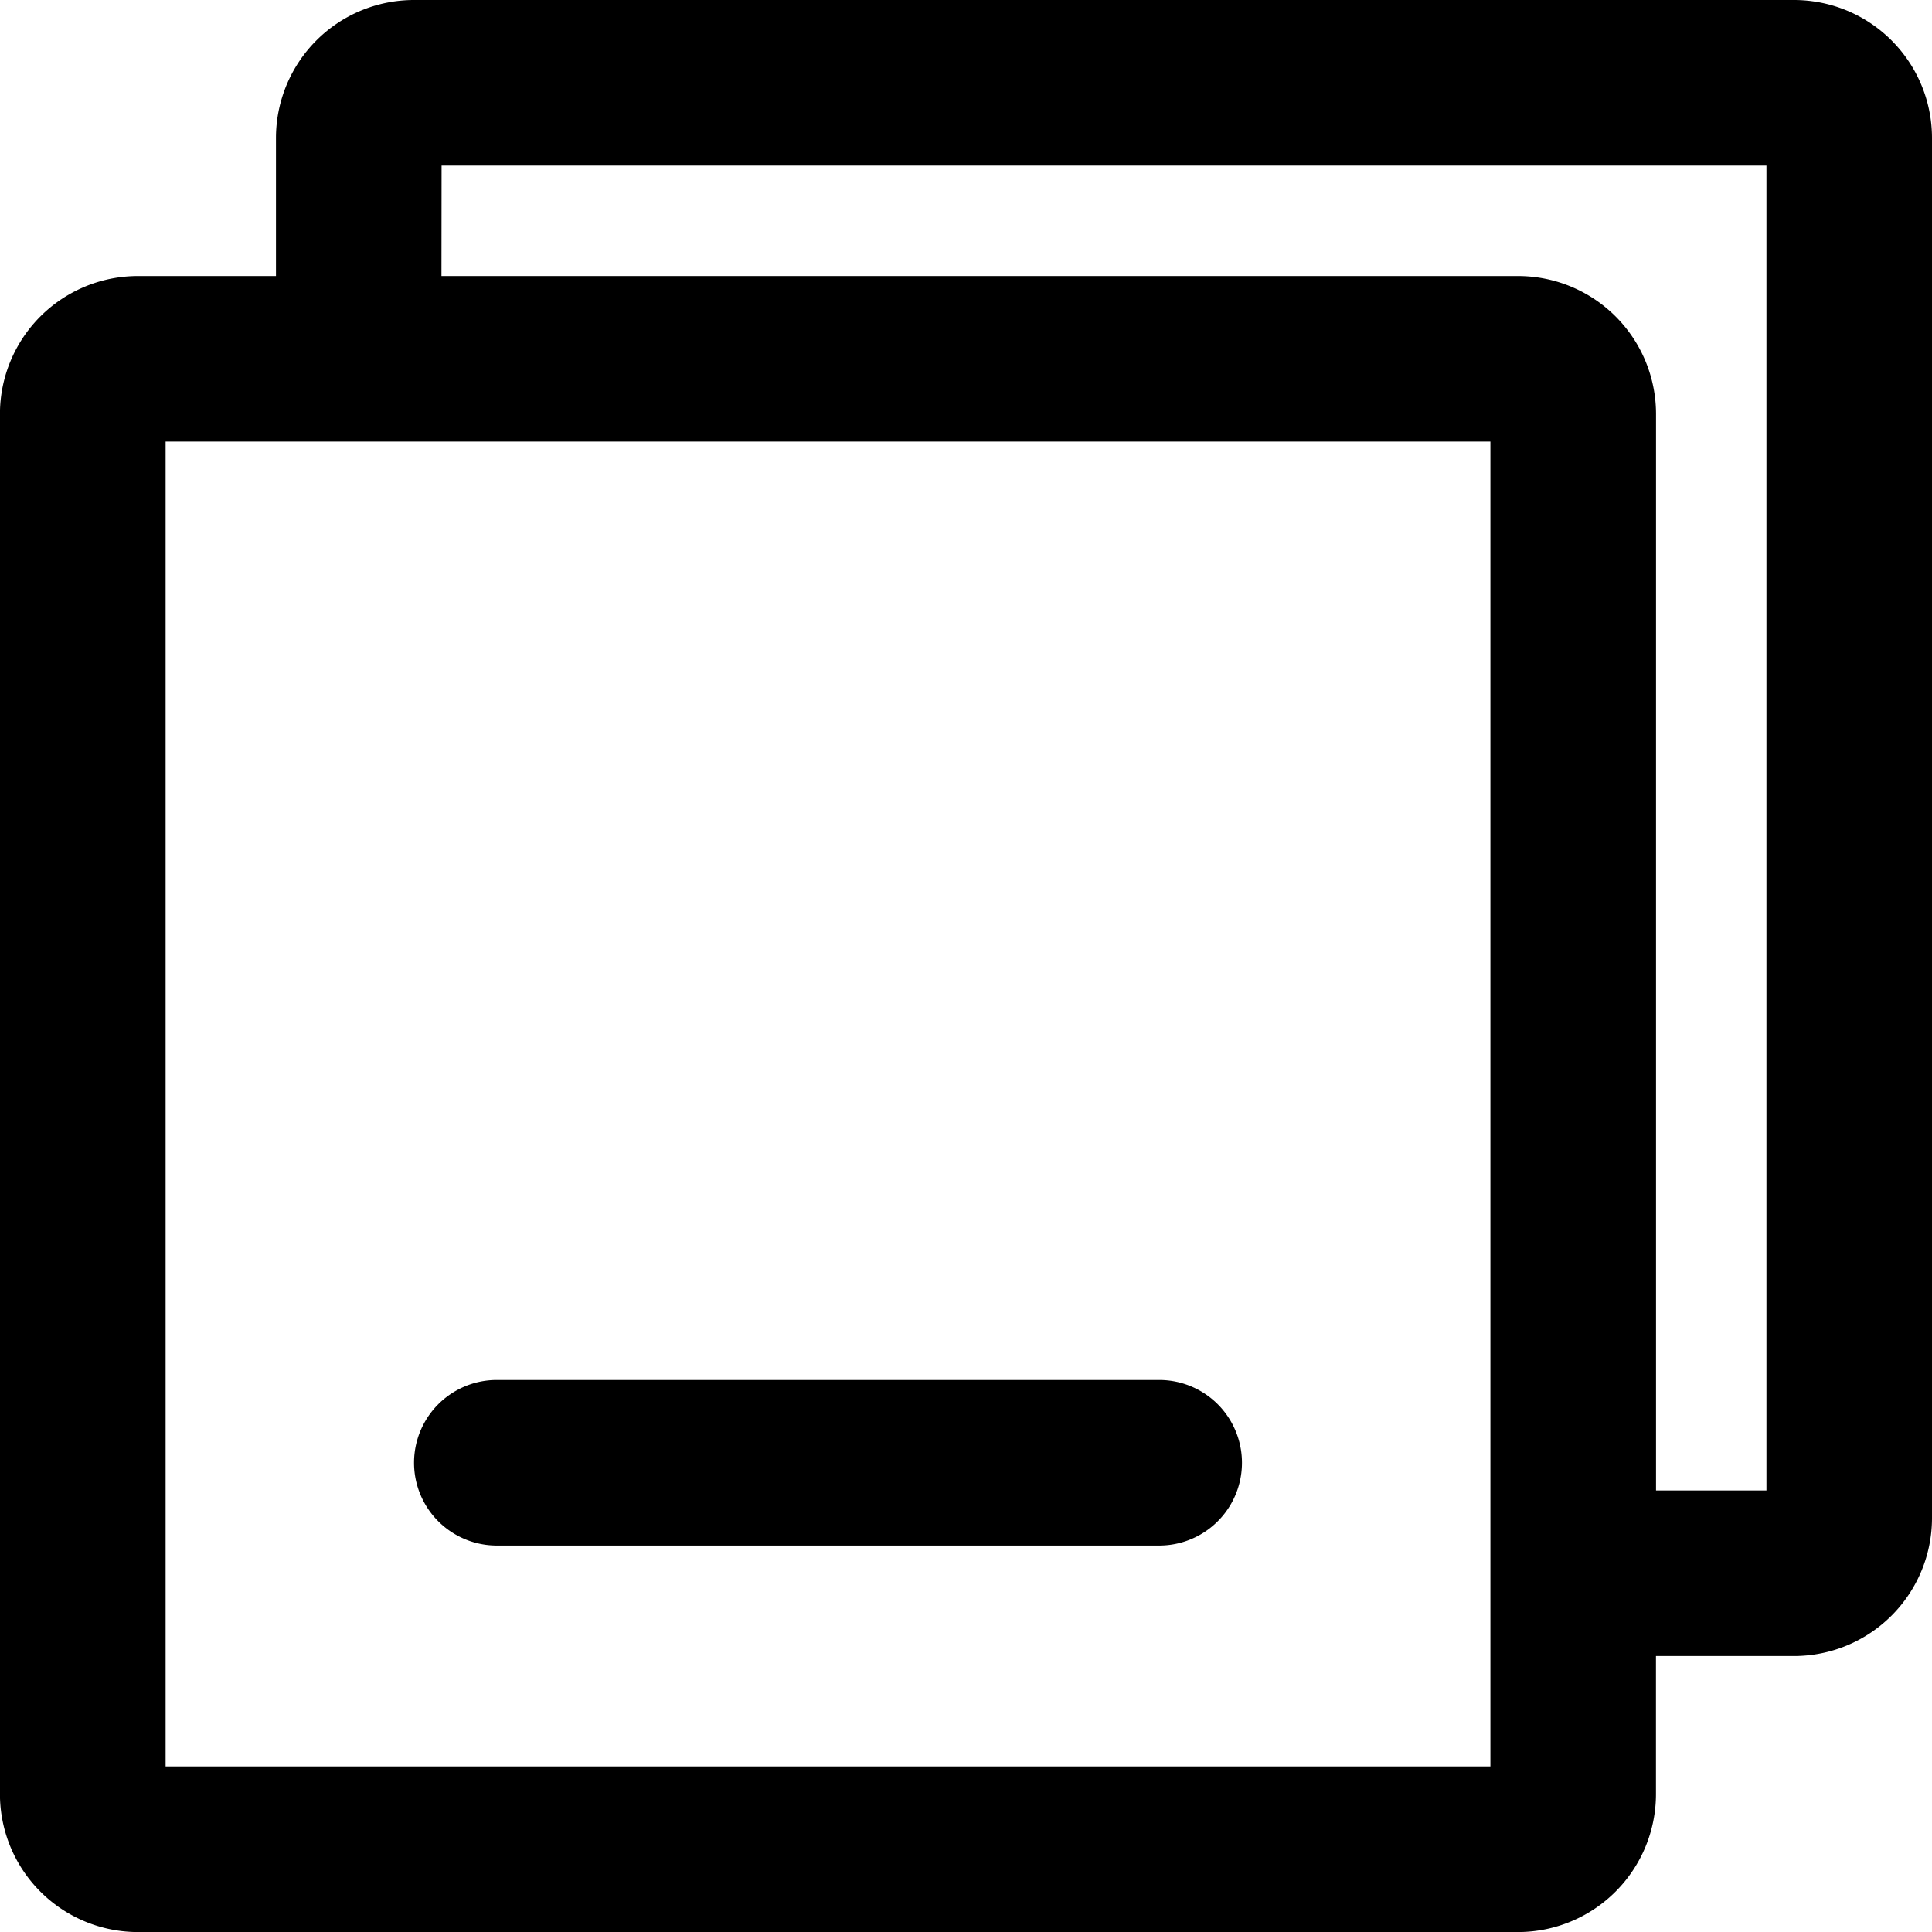 <svg xmlns="http://www.w3.org/2000/svg" viewBox="0 0 32 32"><path fill="currentColor" d="M29.714 0A2.286 2.286 0 0 1 32 2.286v22.857a2.286 2.286 0 0 1-2.286 2.286h-2.286v2.286a2.286 2.286 0 0 1-2.286 2.286H2.285a2.286 2.286 0 0 1-2.286-2.286V6.858a2.286 2.286 0 0 1 2.286-2.286h2.286V2.286A2.286 2.286 0 0 1 6.857 0zm-5.028 7.314H2.743v21.943h21.943zM19.2 22.857a1.371 1.371 0 0 1 0 2.742H8.229a1.371 1.371 0 0 1 0-2.742zM29.257 2.743H7.314l-.002 1.829h17.831a2.286 2.286 0 0 1 2.286 2.286v17.829h1.829V2.744z"/></svg>